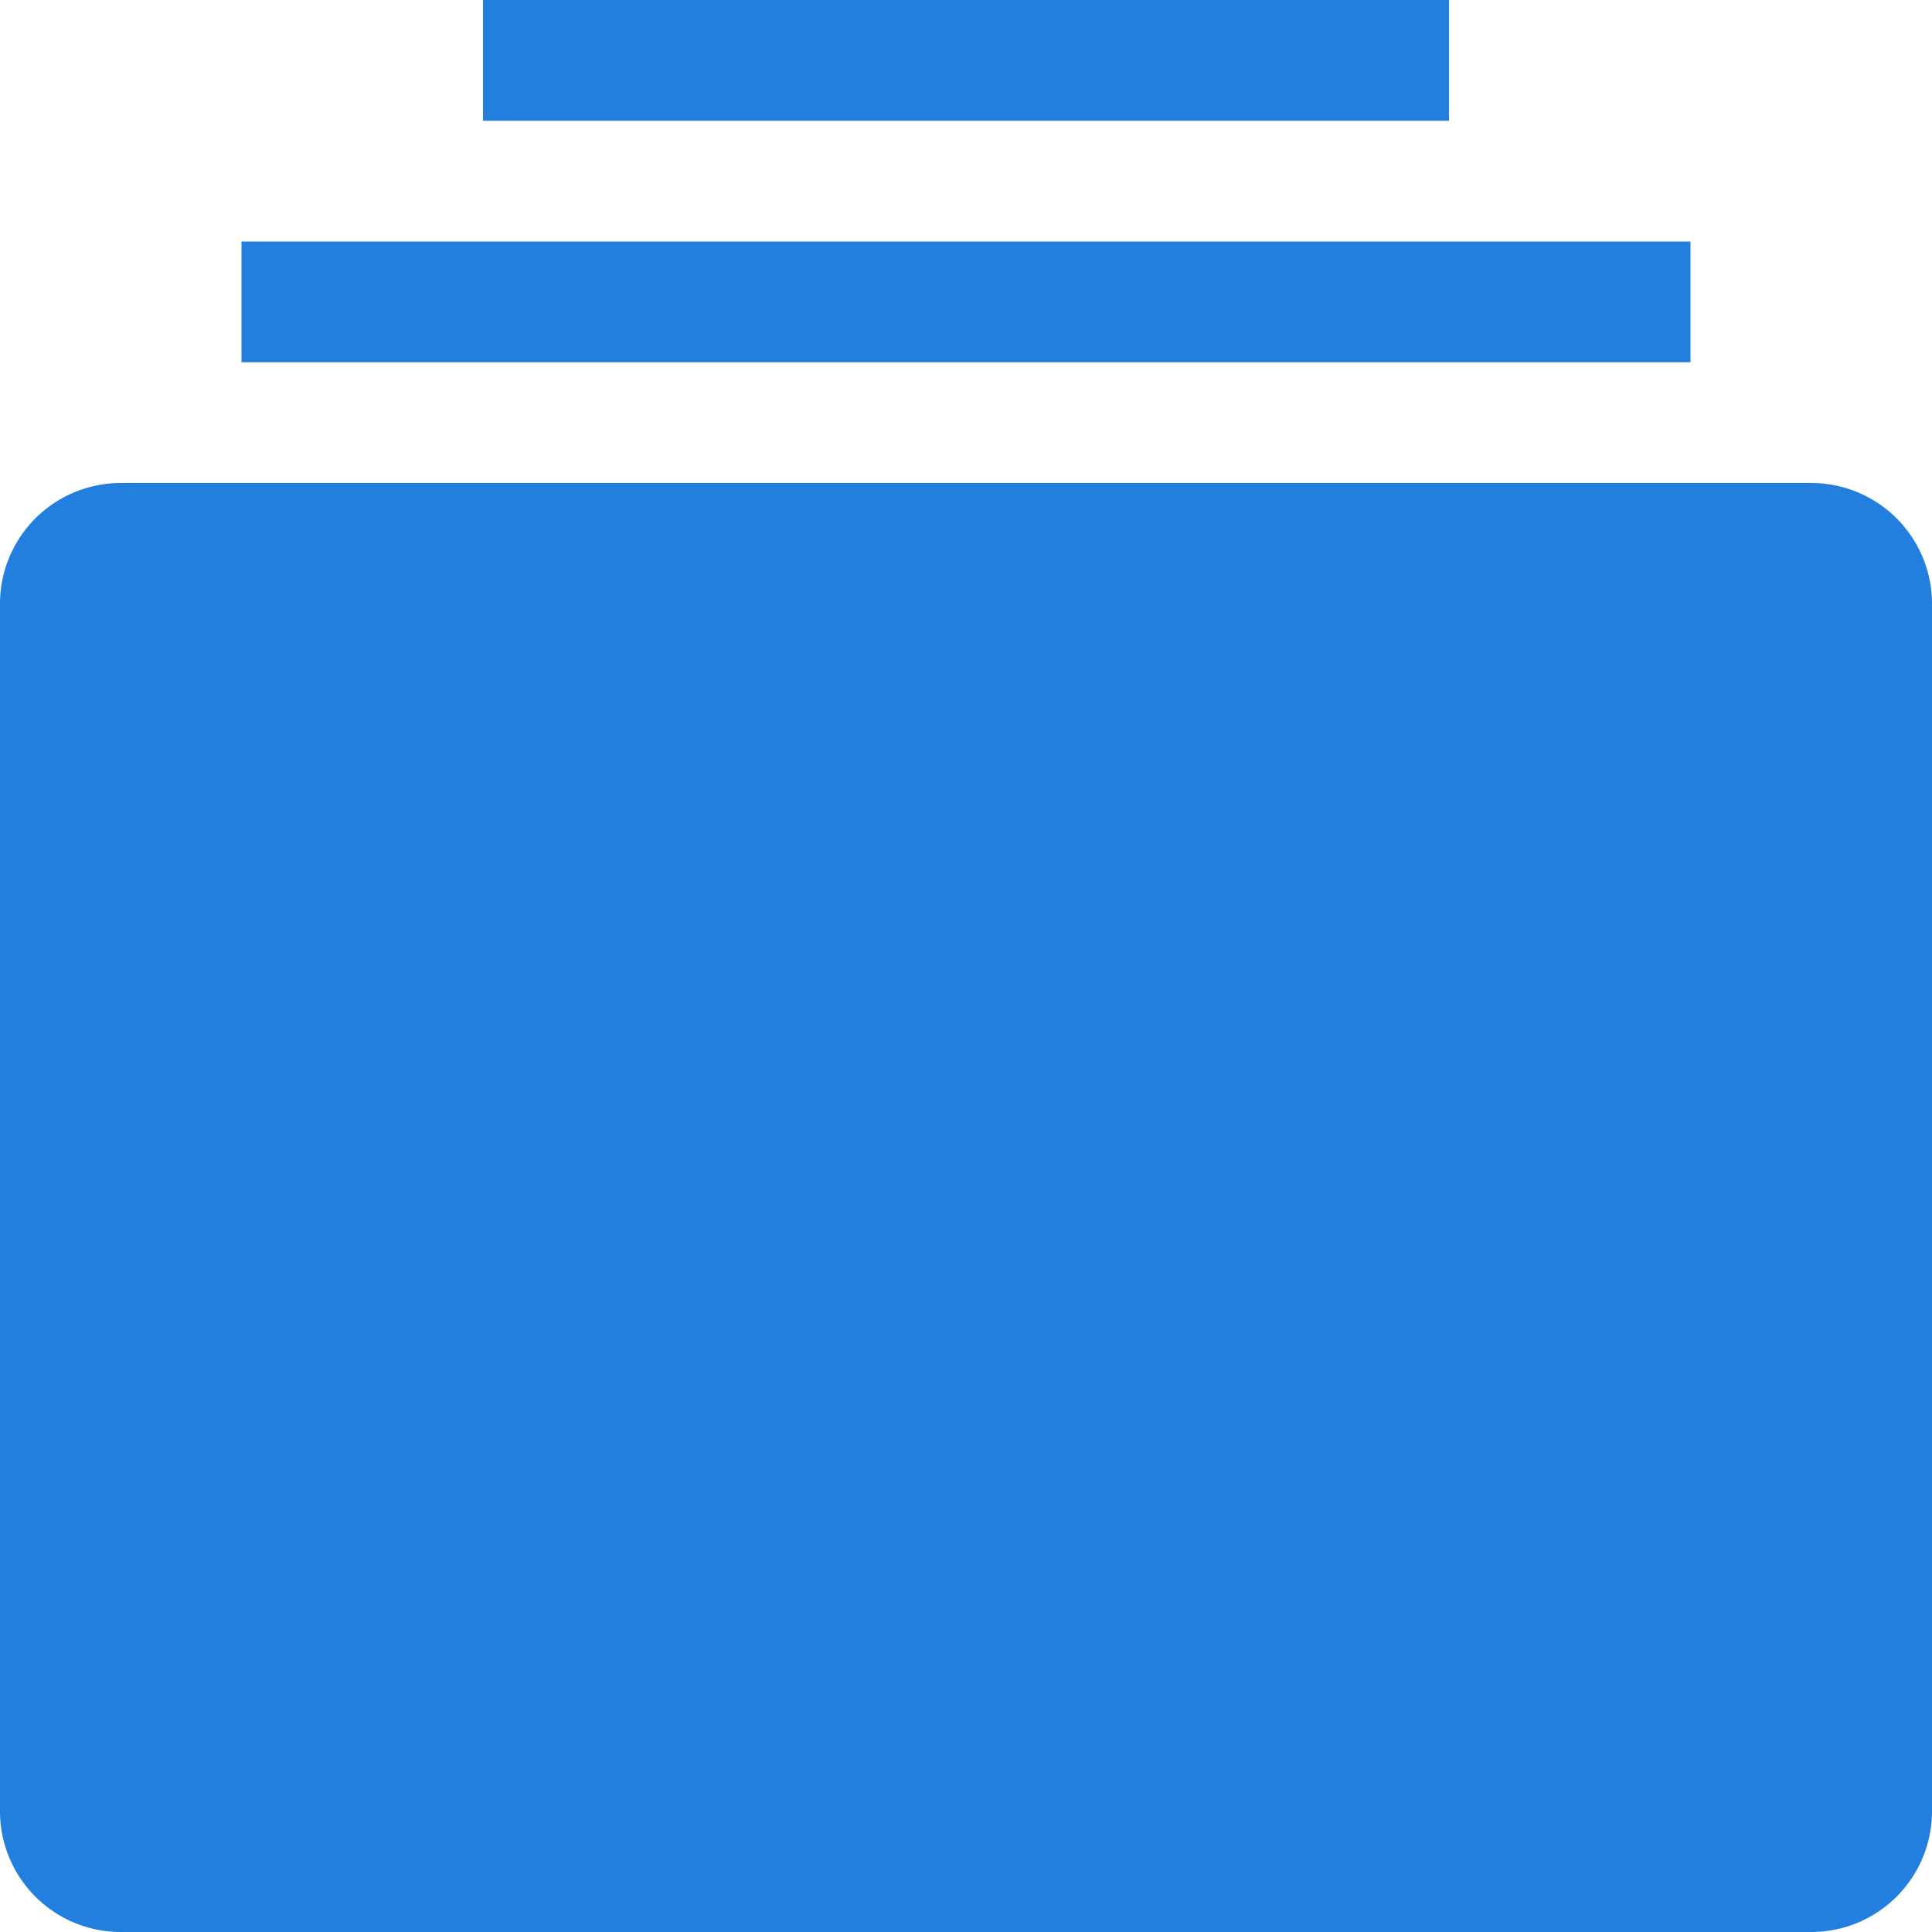 <svg xmlns="http://www.w3.org/2000/svg" width="16" height="16" viewBox="0 0 16 16">
    <path fill="#227FDE" fill-rule="evenodd" d="M15 4a1 1 0 0 1 1 1v10a1 1 0 0 1-1 1H1a1 1 0 0 1-1-1V5a1 1 0 0 1 1-1h14zm-1-2v1H2V2h12zm-2-2v1H4V0h8z"/>
</svg>
